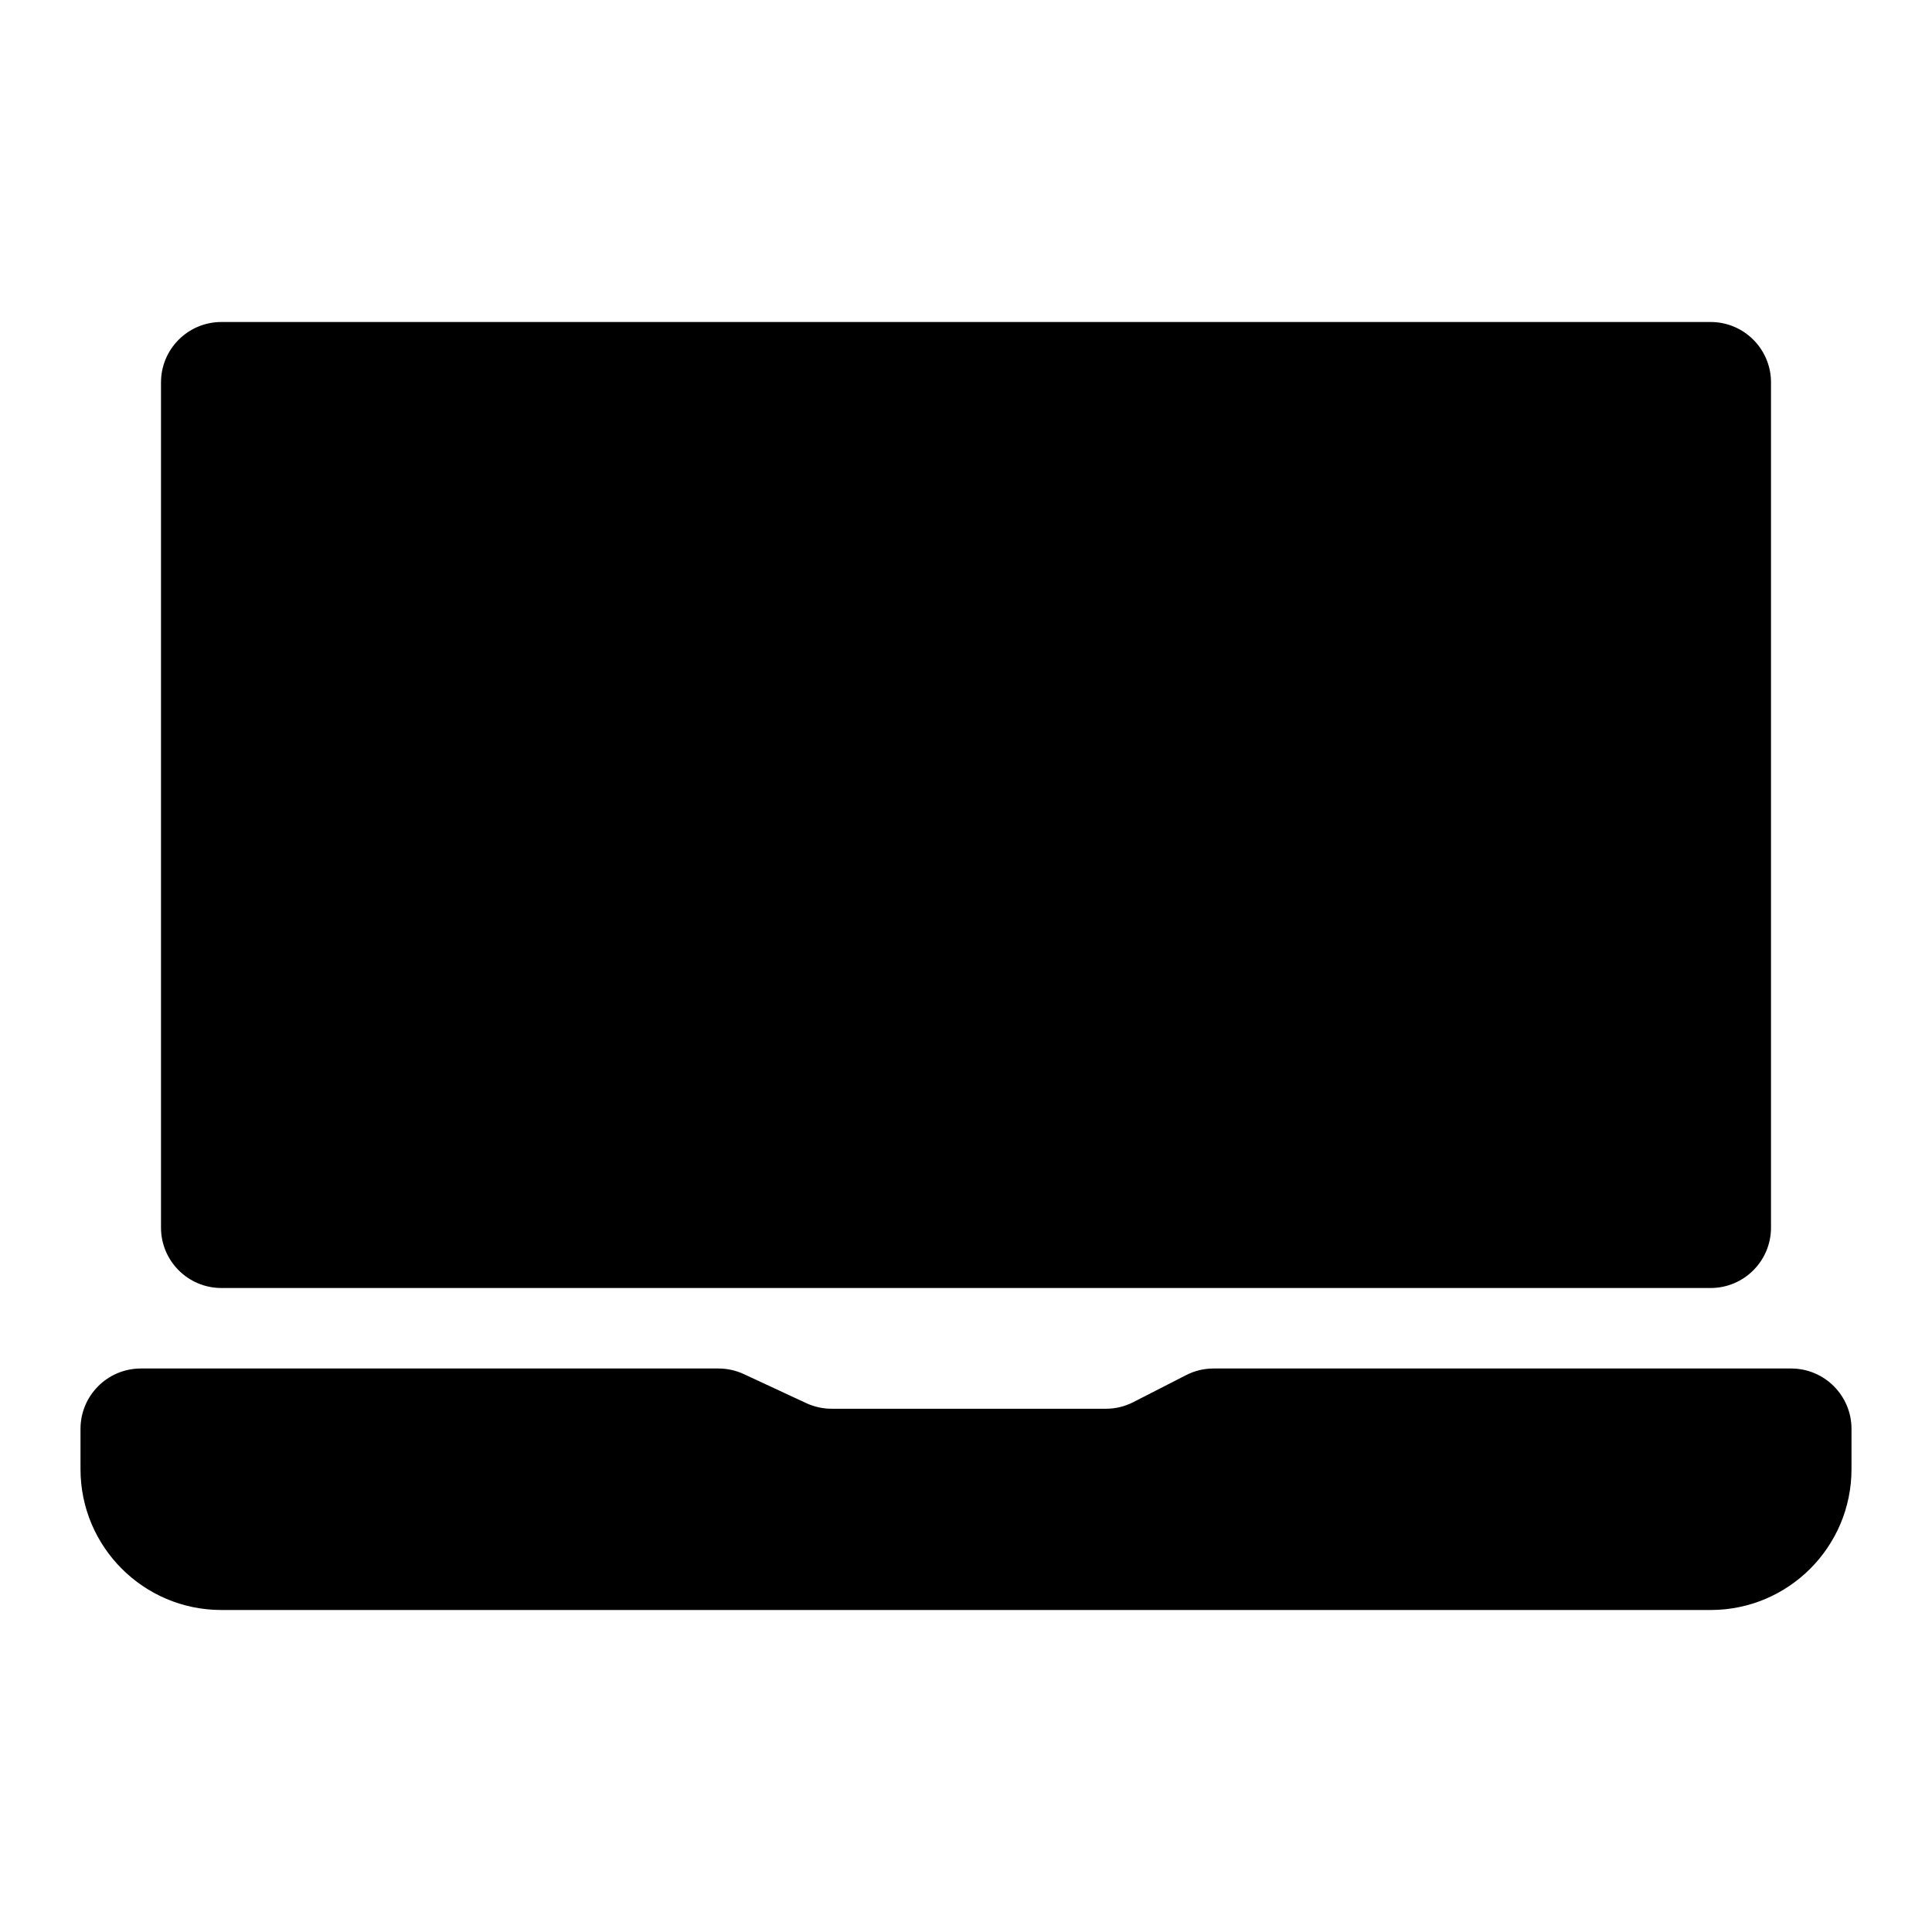 <svg xmlns="http://www.w3.org/2000/svg" fill="none" width="24" height="24" viewBox="0 0 24 24"><path d="M1.75 17C1.336 17 1 17.336 1 17.75V18.25C1 19.216 1.784 20 2.75 20H21.25C22.216 20 23 19.216 23 18.25V17.75C23 17.336 22.664 17 22.25 17H15.075C14.956 17 14.839 17.028 14.733 17.083L14.08 17.417C13.974 17.472 13.857 17.5 13.738 17.5H10.332C10.223 17.5 10.114 17.476 10.015 17.43L9.241 17.07C9.142 17.024 9.034 17 8.925 17H1.75Z" fill="currentColor"/>
<path d="M2.75 4C2.336 4 2 4.336 2 4.75V15.25C2 15.664 2.336 16 2.75 16H21.25C21.664 16 22 15.664 22 15.25V4.75C22 4.336 21.664 4 21.25 4H2.75Z" fill="currentColor"/></svg>
